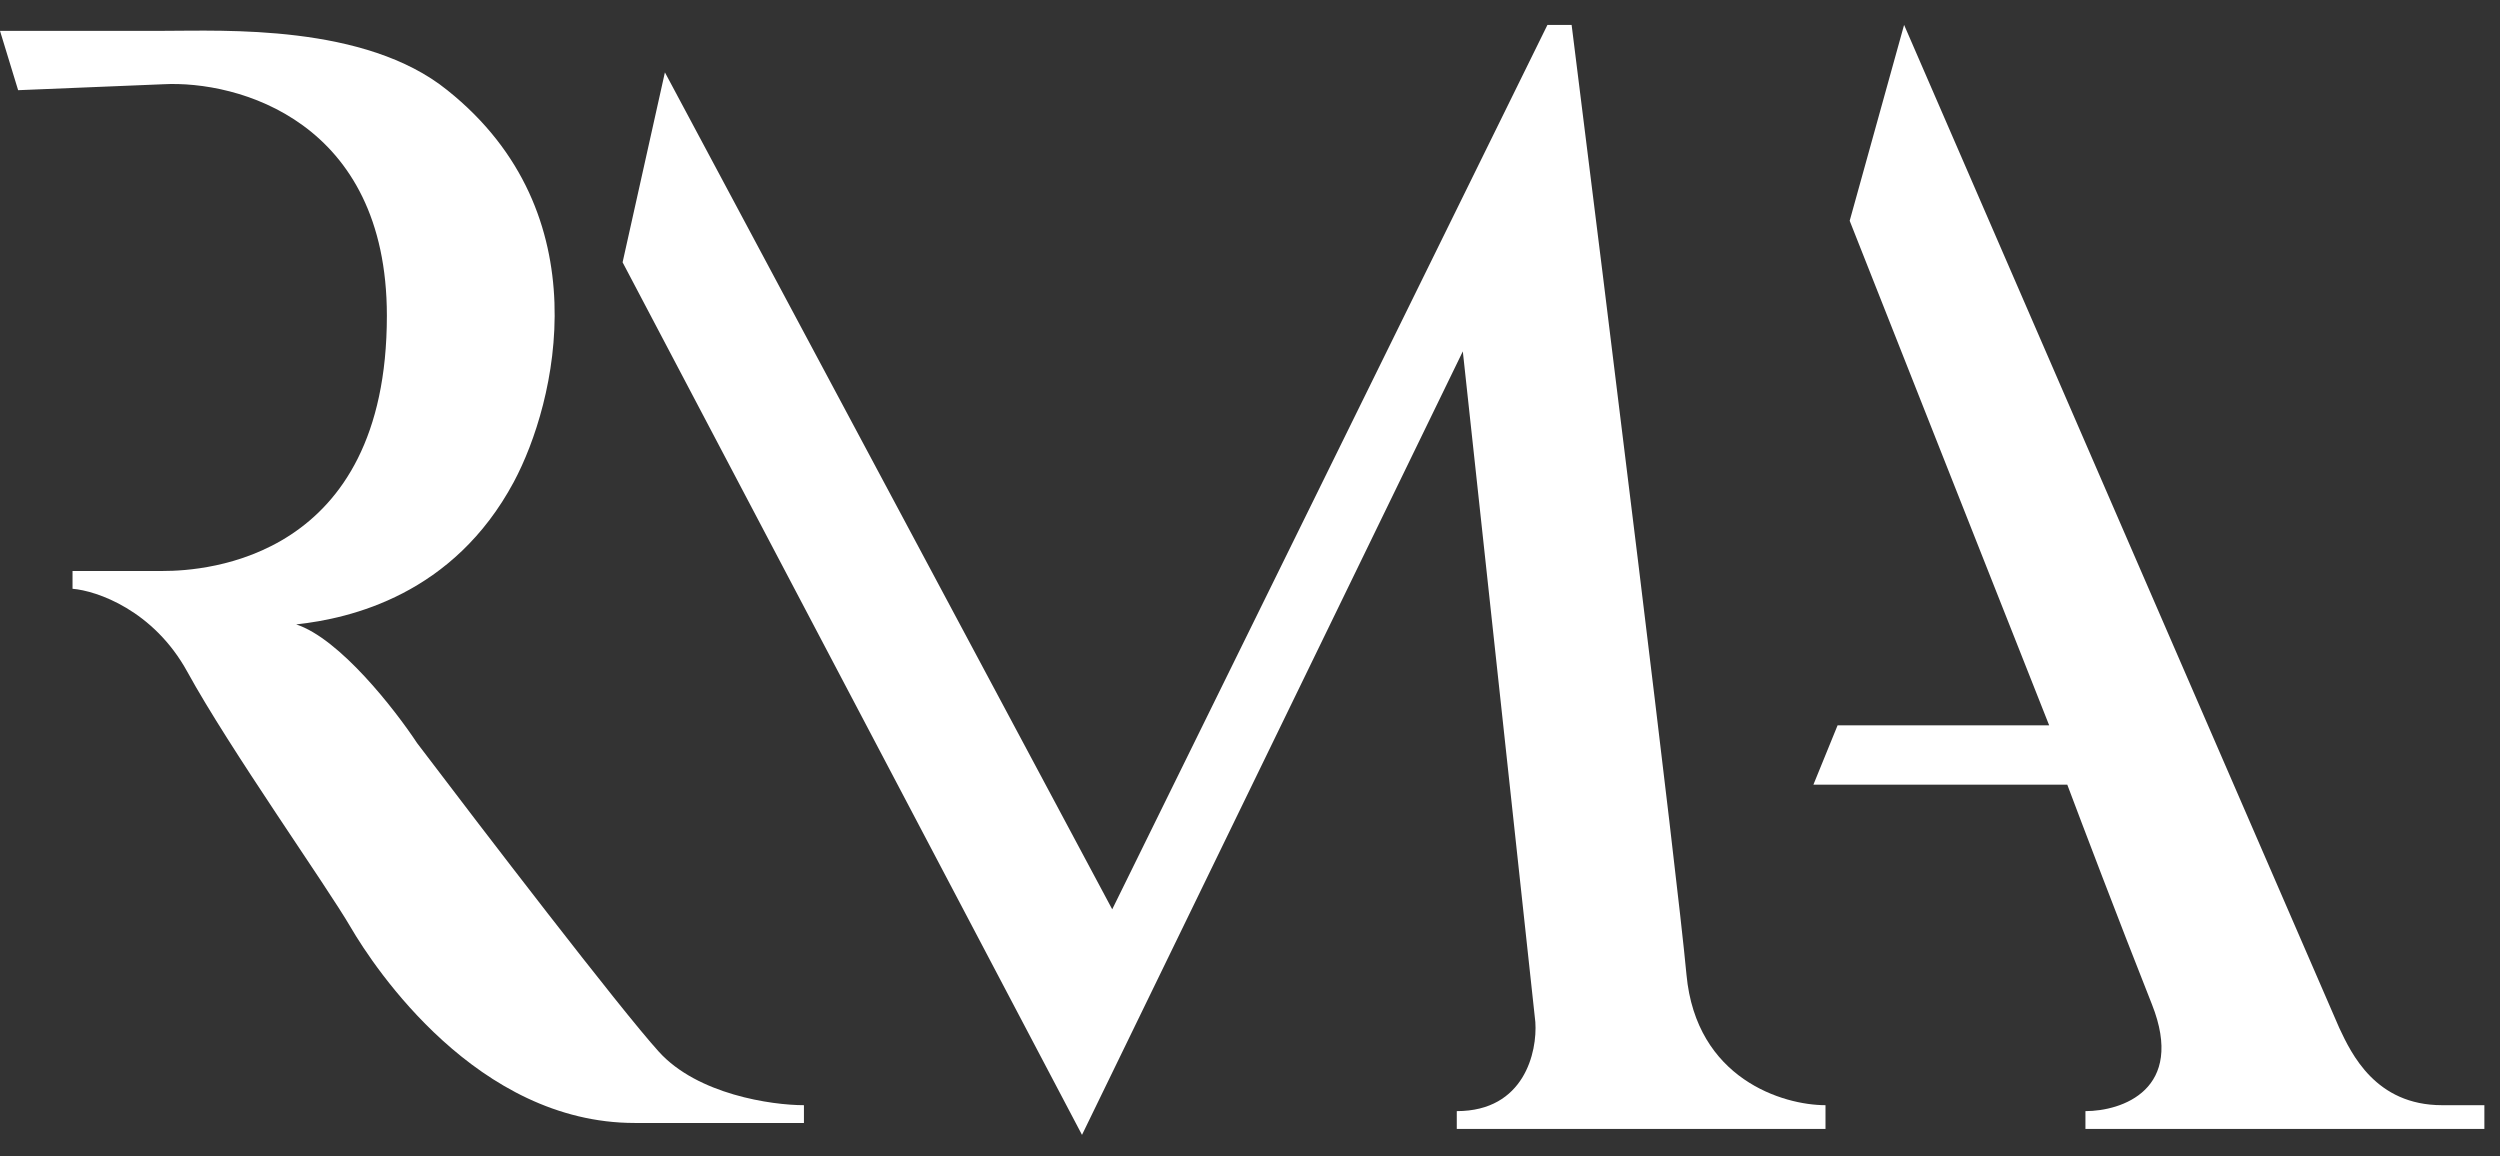 <svg width="80" height="37" viewBox="0 0 80 37" fill="none" xmlns="http://www.w3.org/2000/svg">
<rect x="0" y="0" width="80" height="37" fill="#333333" stroke="none"/>
<g id="Logo">
<g id="Vector">
<path d="M0.58 2.886L0 0.987H5.223C7.157 0.987 11.683 0.759 14.314 2.886C19.266 6.837 17.796 12.889 16.442 15.422C14.507 19.031 11.219 19.791 9.478 19.981C10.871 20.436 12.637 22.703 13.347 23.779C15.41 26.502 19.846 32.289 21.084 33.656C22.322 35.024 24.695 35.366 25.726 35.366V35.935H20.31C15.281 35.935 11.993 30.997 11.219 29.668C10.445 28.338 7.35 23.969 5.996 21.5C4.913 19.525 3.095 18.904 2.321 18.841V18.271H5.223C6.577 18.271 12.38 17.891 12.38 10.104C12.38 3.874 7.608 2.569 5.223 2.696L0.58 2.886Z" fill="white"/>
<path d="M19.923 8.394L21.277 2.316L35.591 29.098L49.518 0.797H50.292C51.388 9.534 53.658 27.844 53.967 31.187C54.277 34.53 57.062 35.366 58.416 35.366V36.126H46.617V35.556C48.783 35.556 49.196 33.656 49.131 32.707L46.81 11.244L34.624 36.316L19.923 8.394Z" fill="white"/>
<path d="M66.734 36.126H79.5V35.366H78.146C76.018 35.366 75.245 33.72 74.858 32.897L60.931 0.797L59.19 7.065L65.573 23.21H58.803L58.029 25.109H66.153C66.605 26.312 67.778 29.402 68.861 32.137C69.945 34.872 67.894 35.556 66.734 35.556V36.126Z" fill="white"/>
</g>
</g>
</svg>
